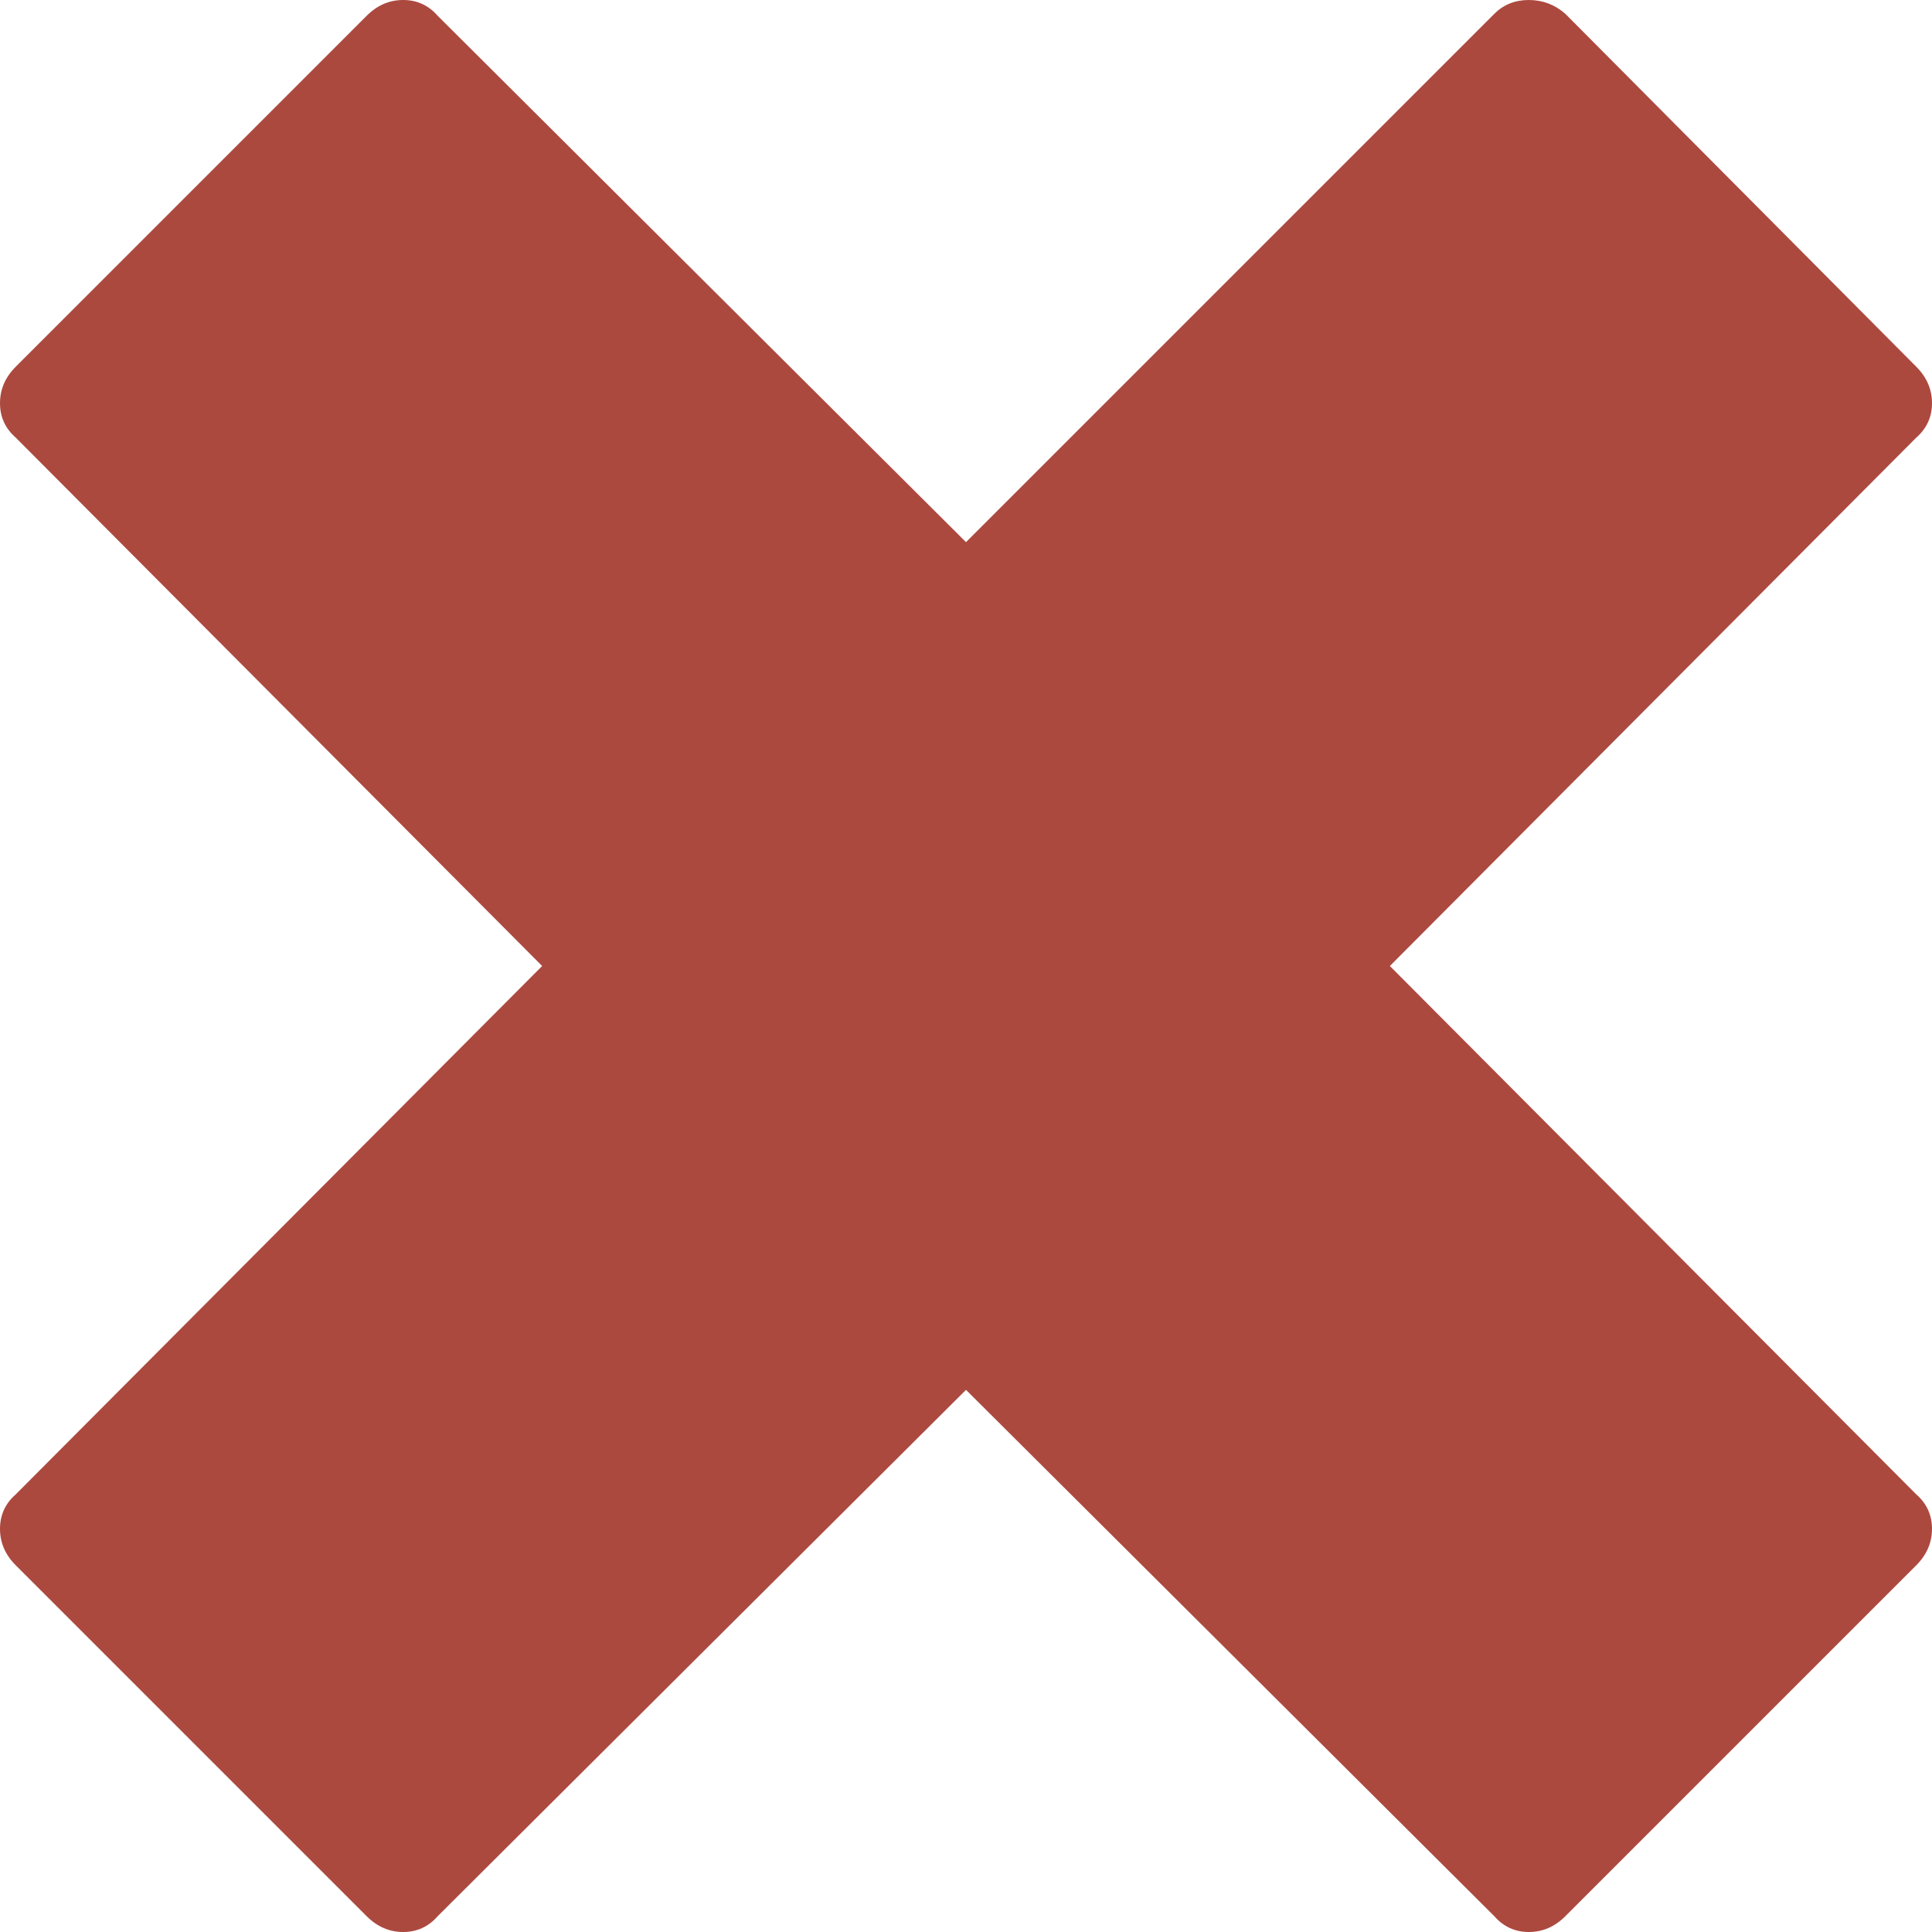 <?xml version="1.0" encoding="utf-8"?>
<svg xmlns="http://www.w3.org/2000/svg"
  viewBox="0 0 100 100">
  <style type="text/css"> .st0{fill:#ac493f;} </style>
  <path class="st0"
    d="M 81.02,0.714 99.184,18.98 Q 100,19.796 100,20.867 q 0,1.071 -0.816,1.786 L 71.939,50 99.184,77.347 Q 100,78.061 100,79.133 q 0,1.071 -0.816,1.888 L 81.02,99.184 Q 80.204,100 79.133,100 78.061,100 77.347,99.184 L 50,71.939 22.653,99.184 Q 21.939,100 20.867,100 19.796,100 18.98,99.184 L 0.816,81.02 Q 0,80.204 0,79.133 0,78.061 0.816,77.347 L 28.061,50 0.816,22.653 Q 0,21.939 0,20.867 0,19.796 0.816,18.98 L 18.98,0.816 Q 19.796,0 20.867,0 21.939,0 22.653,0.816 L 50,28.061 77.347,0.714 Q 78.061,0 79.133,0 q 1.071,0 1.888,0.714 z" />
</svg>
